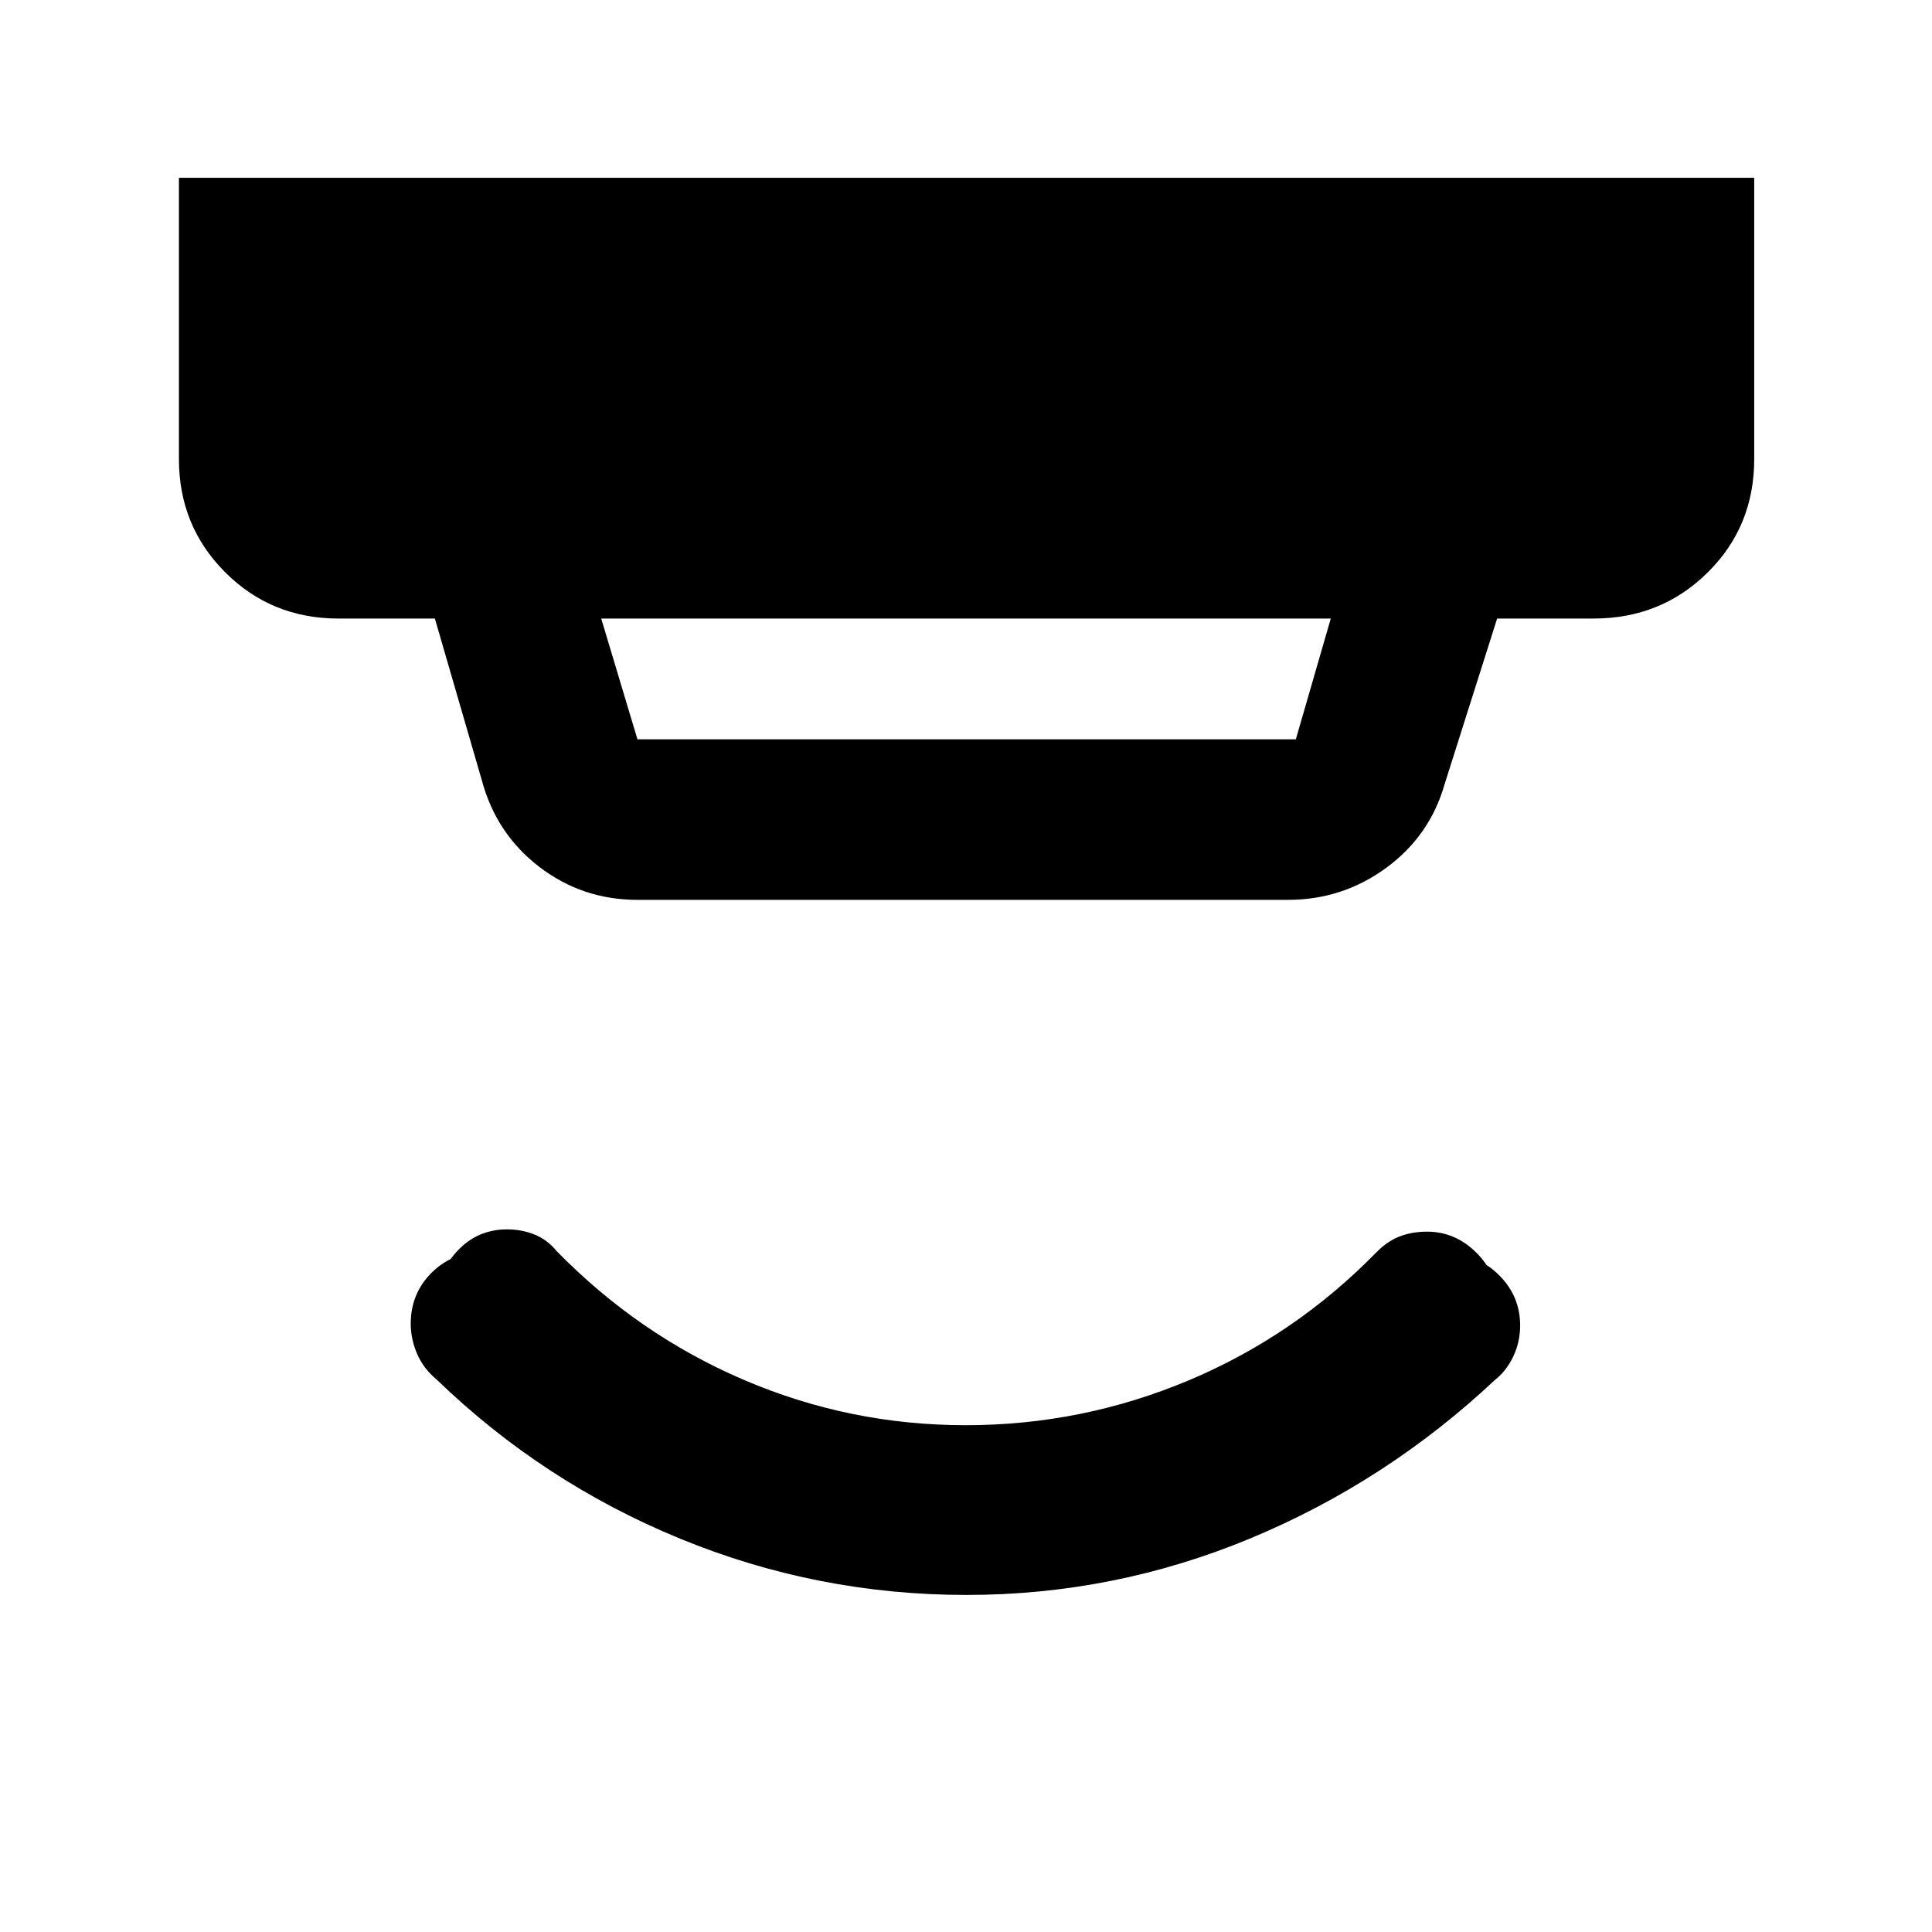 <svg xmlns="http://www.w3.org/2000/svg" width="48" height="48" viewBox="0 -960 960 960"><path d="M480.215-167.481q-74.084 0-142.148-27.912-68.065-27.913-121.021-79.043-6.696-5.565-9.826-12.928-3.131-7.362-3.131-14.928 0-14.808 10.208-25.128 10.207-10.321 25.249-10.321 8.326 0 14.174 2.565 5.848 2.565 11.978 8.131 42.861 42.016 98.327 65.138 55.466 23.121 115.41 23.121 60.99 0 116.227-22.607 55.237-22.608 99.64-64.652 4.232-4.881 10.579-7.788 6.348-2.908 13.911-2.908 14.727 0 25.14 10.413 10.414 10.413 10.414 24.937 0 8.332-3.473 15.527-3.473 7.196-8.919 11.428-53.956 50.695-121.588 78.825-67.632 28.13-141.151 28.13ZM480-181.082q-72.181 0-137.918-28.065-65.736-28.066-115.476-80.371-5.131-4.565-7.413-10.663-2.283-6.098-2.283-13.017 0-13.925 10.081-24.927 10.081-11.002 24.919-11.002 7.348 0 13.696 2.565t10.913 8.131q40.609 41.609 93.138 64.109 52.529 22.5 110.219 22.5 57.69 0 110.625-22.217 52.936-22.218 93.545-63.827 5.565-5.565 11.663-7.848 6.098-2.283 13.394-2.283 14.005 0 24.496 10.437 10.491 10.437 10.491 24.929 0 7.185-2.908 13.533-2.907 6.348-7.788 10.58-50.305 51.305-115.637 79.371Q552.425-181.082 480-181.082Zm-181.261-471.57 18 60h327.155l17.367-60H298.739Zm18 139.784q-27.413 0-48.816-16.43-21.402-16.429-28.533-43.093l-23.304-80.261H168.13q-33.257 0-56.238-22.981-22.98-22.98-22.98-56.237v-139.784h782.742v139.784q0 33.507-23.147 56.362-23.147 22.856-56.637 22.856h-47.956l-26.043 82.131q-7.336 25.805-29.04 41.729t-48.874 15.924H316.739Z"/></svg>